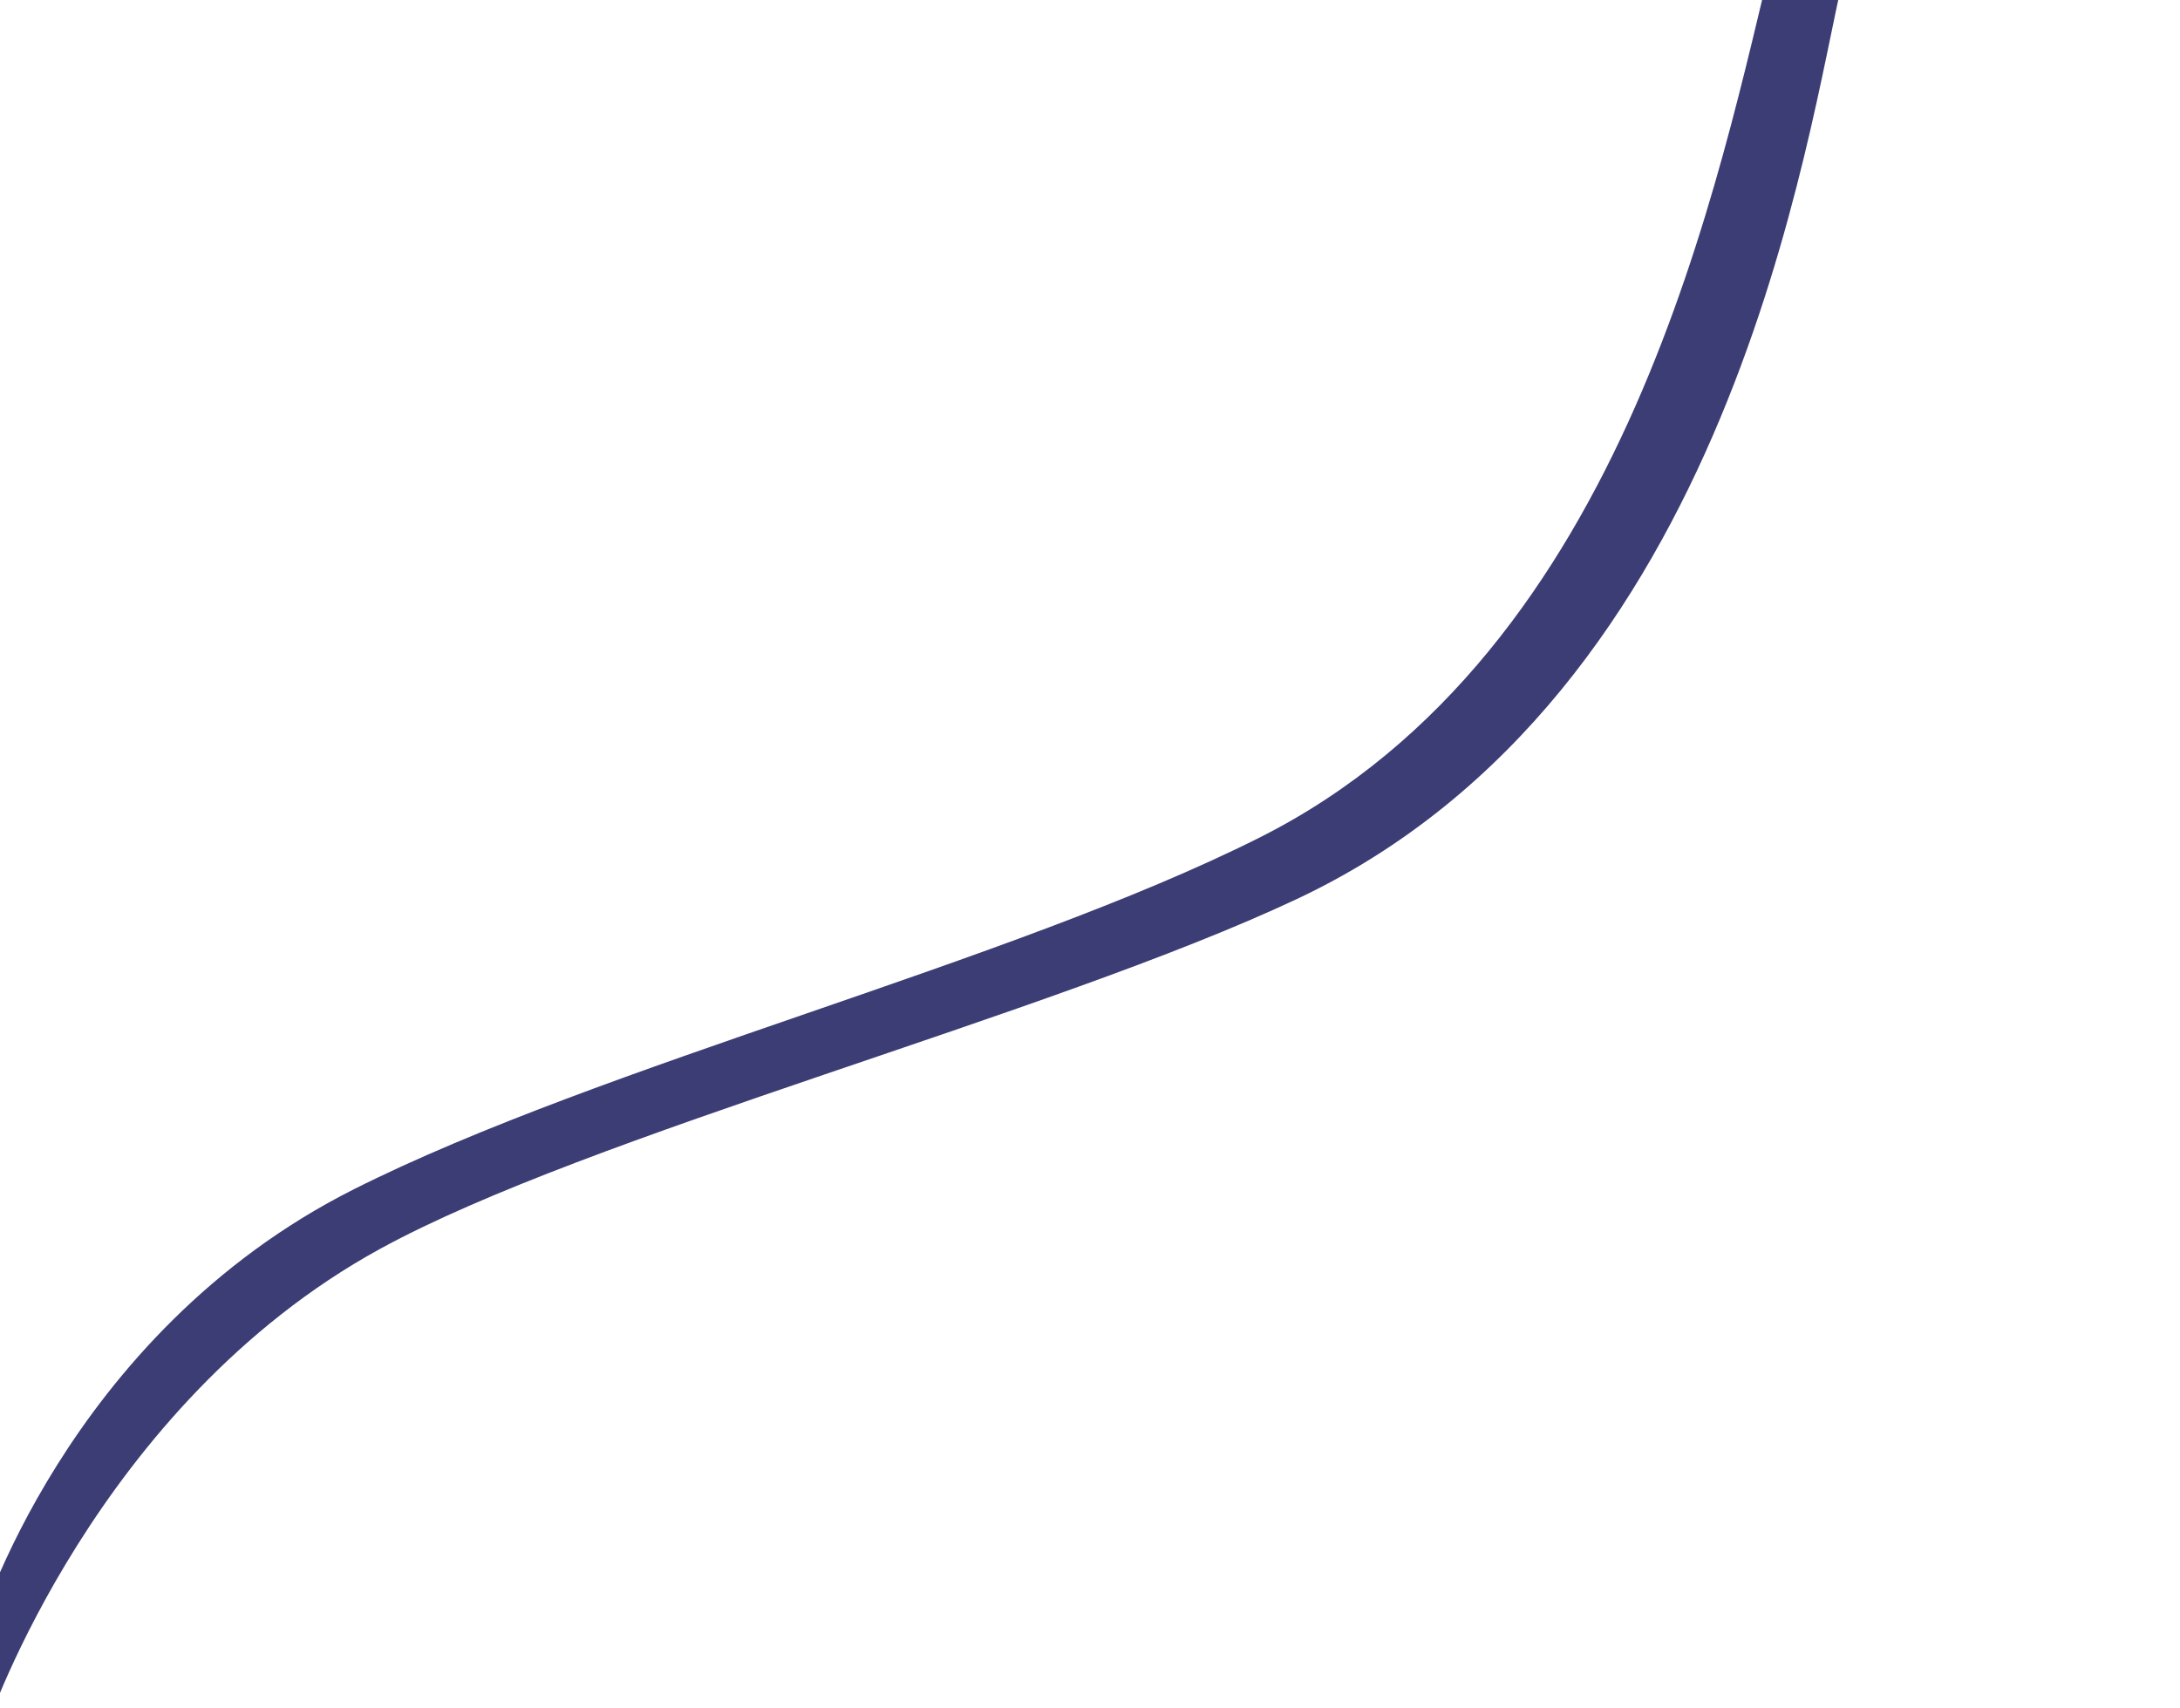 <svg width="527" height="413" viewBox="0 0 527 413" fill="none" xmlns="http://www.w3.org/2000/svg">
<g filter="url(#filter0_i)">
<path d="M505 -41C505 -41 501.462 -42.584 495.802 -44.431C472.221 -44.609 442.542 -38.629 435.5 -9C426.891 27.224 409 163.756 303.469 213.384C243.74 241.473 132.289 270.3 81.82 297.984C13.184 335.633 -13 413 -13 413L-15.5 390.5C-15.5 390.5 5.633 318.671 75.609 283.504C135.757 253.277 234.383 228.727 294.5 198.5C384 153.5 405.646 37.29 419 -16.5C429.956 -60.631 475.942 -50.913 495.802 -44.431C512.739 -44.304 526.531 -41 526.531 -41H505Z" fill="#3C3D75"/>
</g>
<defs>
<filter id="filter0_i" x="-15.5" y="-50.109" width="552.031" height="467.109" filterUnits="userSpaceOnUse" color-interpolation-filters="sRGB">
<feFlood flood-opacity="0" result="BackgroundImageFix"/>
<feBlend mode="normal" in="SourceGraphic" in2="BackgroundImageFix" result="shape"/>
<feColorMatrix in="SourceAlpha" type="matrix" values="0 0 0 0 0 0 0 0 0 0 0 0 0 0 0 0 0 0 127 0" result="hardAlpha"/>
<feOffset dx="10" dy="4"/>
<feGaussianBlur stdDeviation="5"/>
<feComposite in2="hardAlpha" operator="arithmetic" k2="-1" k3="1"/>
<feColorMatrix type="matrix" values="0 0 0 0 0 0 0 0 0 0 0 0 0 0 0 0 0 0 0.4 0"/>
<feBlend mode="normal" in2="shape" result="effect1_innerShadow"/>
</filter>
</defs>
</svg>
